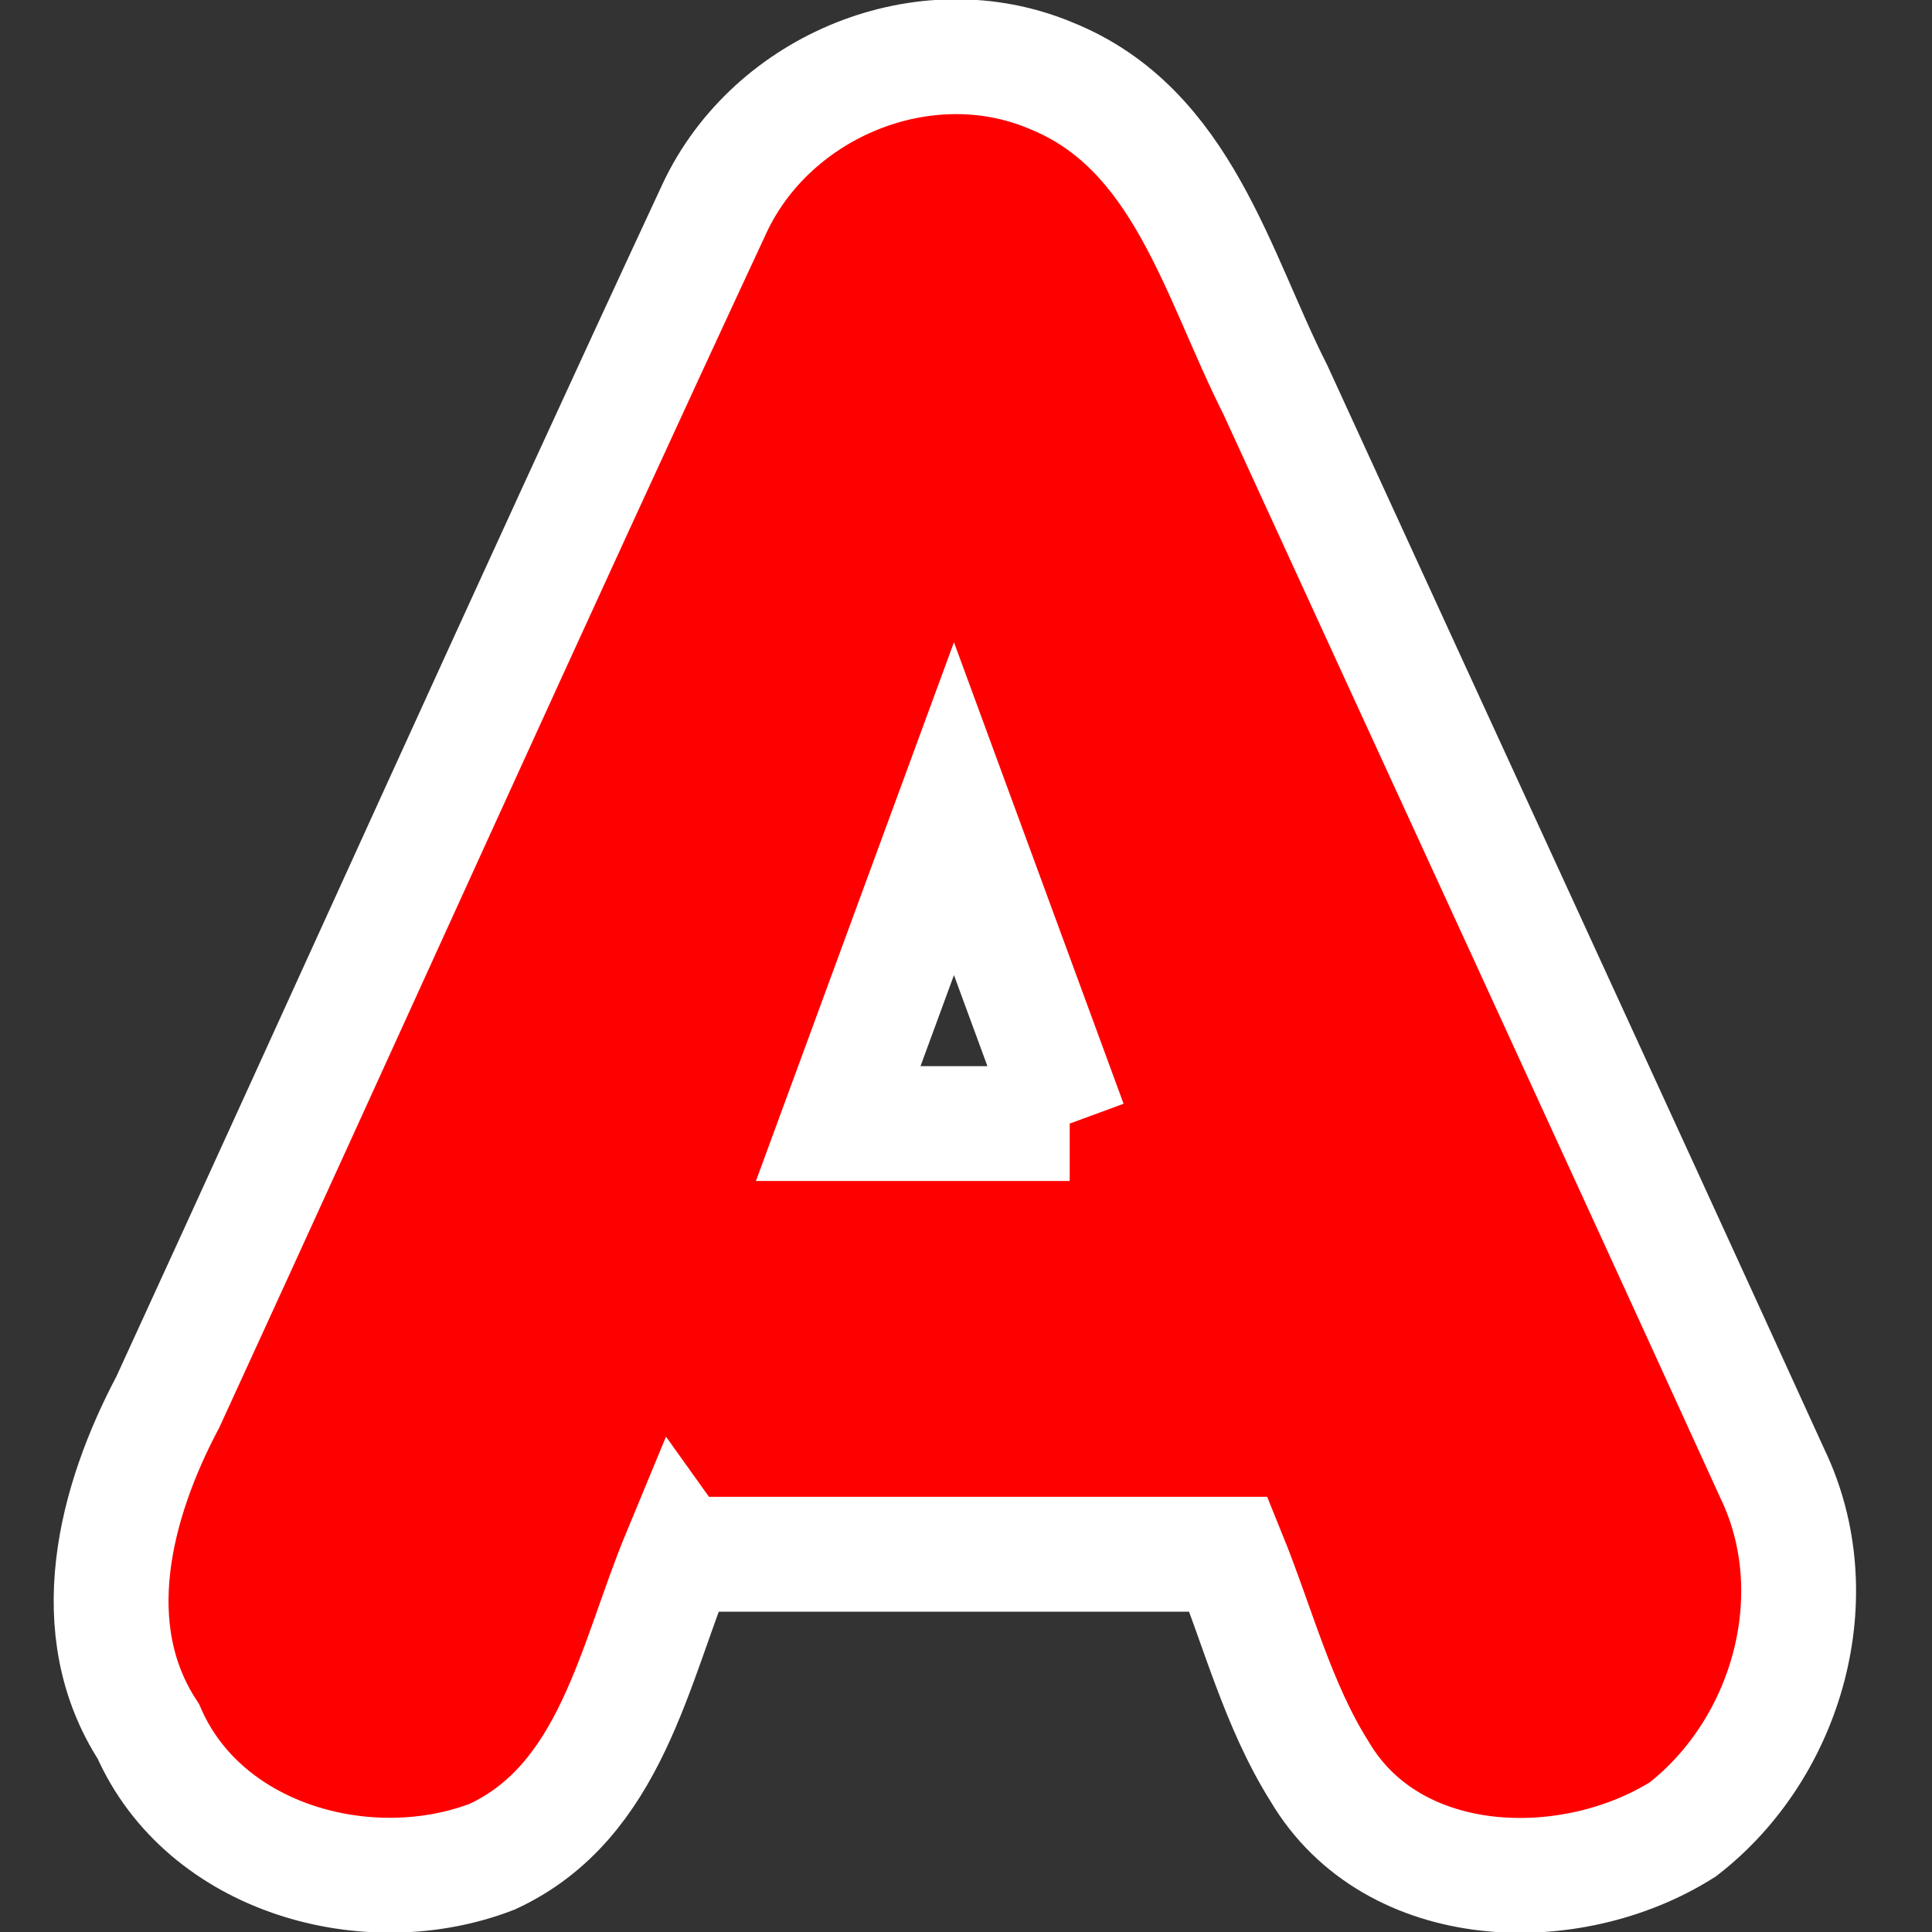 <?xml version="1.0" encoding="UTF-8" standalone="no"?>
<!-- Created with Inkscape (http://www.inkscape.org/) -->

<svg
   xmlns:dc="http://purl.org/dc/elements/1.1/"
   xmlns:cc="http://creativecommons.org/ns#"
   xmlns:rdf="http://www.w3.org/1999/02/22-rdf-syntax-ns#"
   xmlns:svg="http://www.w3.org/2000/svg"
   xmlns="http://www.w3.org/2000/svg"
   xmlns:sodipodi="http://sodipodi.sourceforge.net/DTD/sodipodi-0.dtd"
   xmlns:inkscape="http://www.inkscape.org/namespaces/inkscape"
   width="100.94"
   height="100.94"
   id="svg3131"
   version="1.1"
   inkscape:version="0.48.3.1 r9886"
   sodipodi:docname="Big-A.svg">
  <rect width="100%" height="100%" fill="#333333" stroke="none"/>
  <defs
     id="defs3133" />
  <sodipodi:namedview
     id="base"
     pagecolor="#ffffff"
     bordercolor="#666666"
     borderopacity="1.0"
     inkscape:pageopacity="0.0"
     inkscape:pageshadow="2"
     inkscape:zoom="5.2020439"
     inkscape:cx="23.462591"
     inkscape:cy="50.463715"
     inkscape:document-units="px"
     inkscape:current-layer="layer1"
     showgrid="false"
     fit-margin-top="0"
     fit-margin-left="0"
     fit-margin-right="0"
     fit-margin-bottom="0"
     inkscape:window-width="1366"
     inkscape:window-height="712"
     inkscape:window-x="-4"
     inkscape:window-y="-4"
     inkscape:window-maximized="1" />
  <g
     inkscape:label="Layer 1"
     inkscape:groupmode="layer"
     id="layer1"
     transform="translate(64.25,240.971)">
    <g
       style="font-size:144px;font-style:normal;font-variant:normal;font-weight:normal;font-stretch:normal;text-align:start;line-height:125%;letter-spacing:0px;word-spacing:0px;writing-mode:lr-tb;text-anchor:start;fill:#ff0000;fill-opacity:1;stroke:#ffffff;stroke-width:6;stroke-miterlimit:4;stroke-opacity:1;font-family:Insaniburger;-inkscape-font-specification:Insaniburger"
       id="text4315"
       transform="translate(2.769,0)">
      <path
         d="m -11.131,-182.268 c -2.016,-5.484 -4.031,-10.969 -6.047,-16.453 -2.016,5.484 -4.031,10.969 -6.047,16.453 4.031,0 8.062,0 12.094,0 z m -20.391,22.5 c -2.371,5.72 -3.561,12.922 -9.779,15.801 -6.461,2.488 -15.051,0.144 -17.966,-6.543 -3.488,-5.343 -1.756,-11.979 1.023,-17.223 9.542,-20.779 18.918,-41.639 28.564,-62.368 3.004,-6.398 10.98,-9.689 17.566,-6.92 6.893,2.763 8.685,10.409 11.726,16.409 8.649,18.878 17.351,37.733 25.967,56.627 3.065,6.358 0.788,14.351 -4.676,18.592 -5.841,3.687 -15.137,3.468 -18.975,-3.019 -2.2,-3.498 -3.217,-7.555 -4.761,-11.355 -9.563,0 -19.125,0 -28.688,0 z"
         id="path3157"
         inkscape:connector-curvature="0" />
    </g>
  </g>
</svg>
